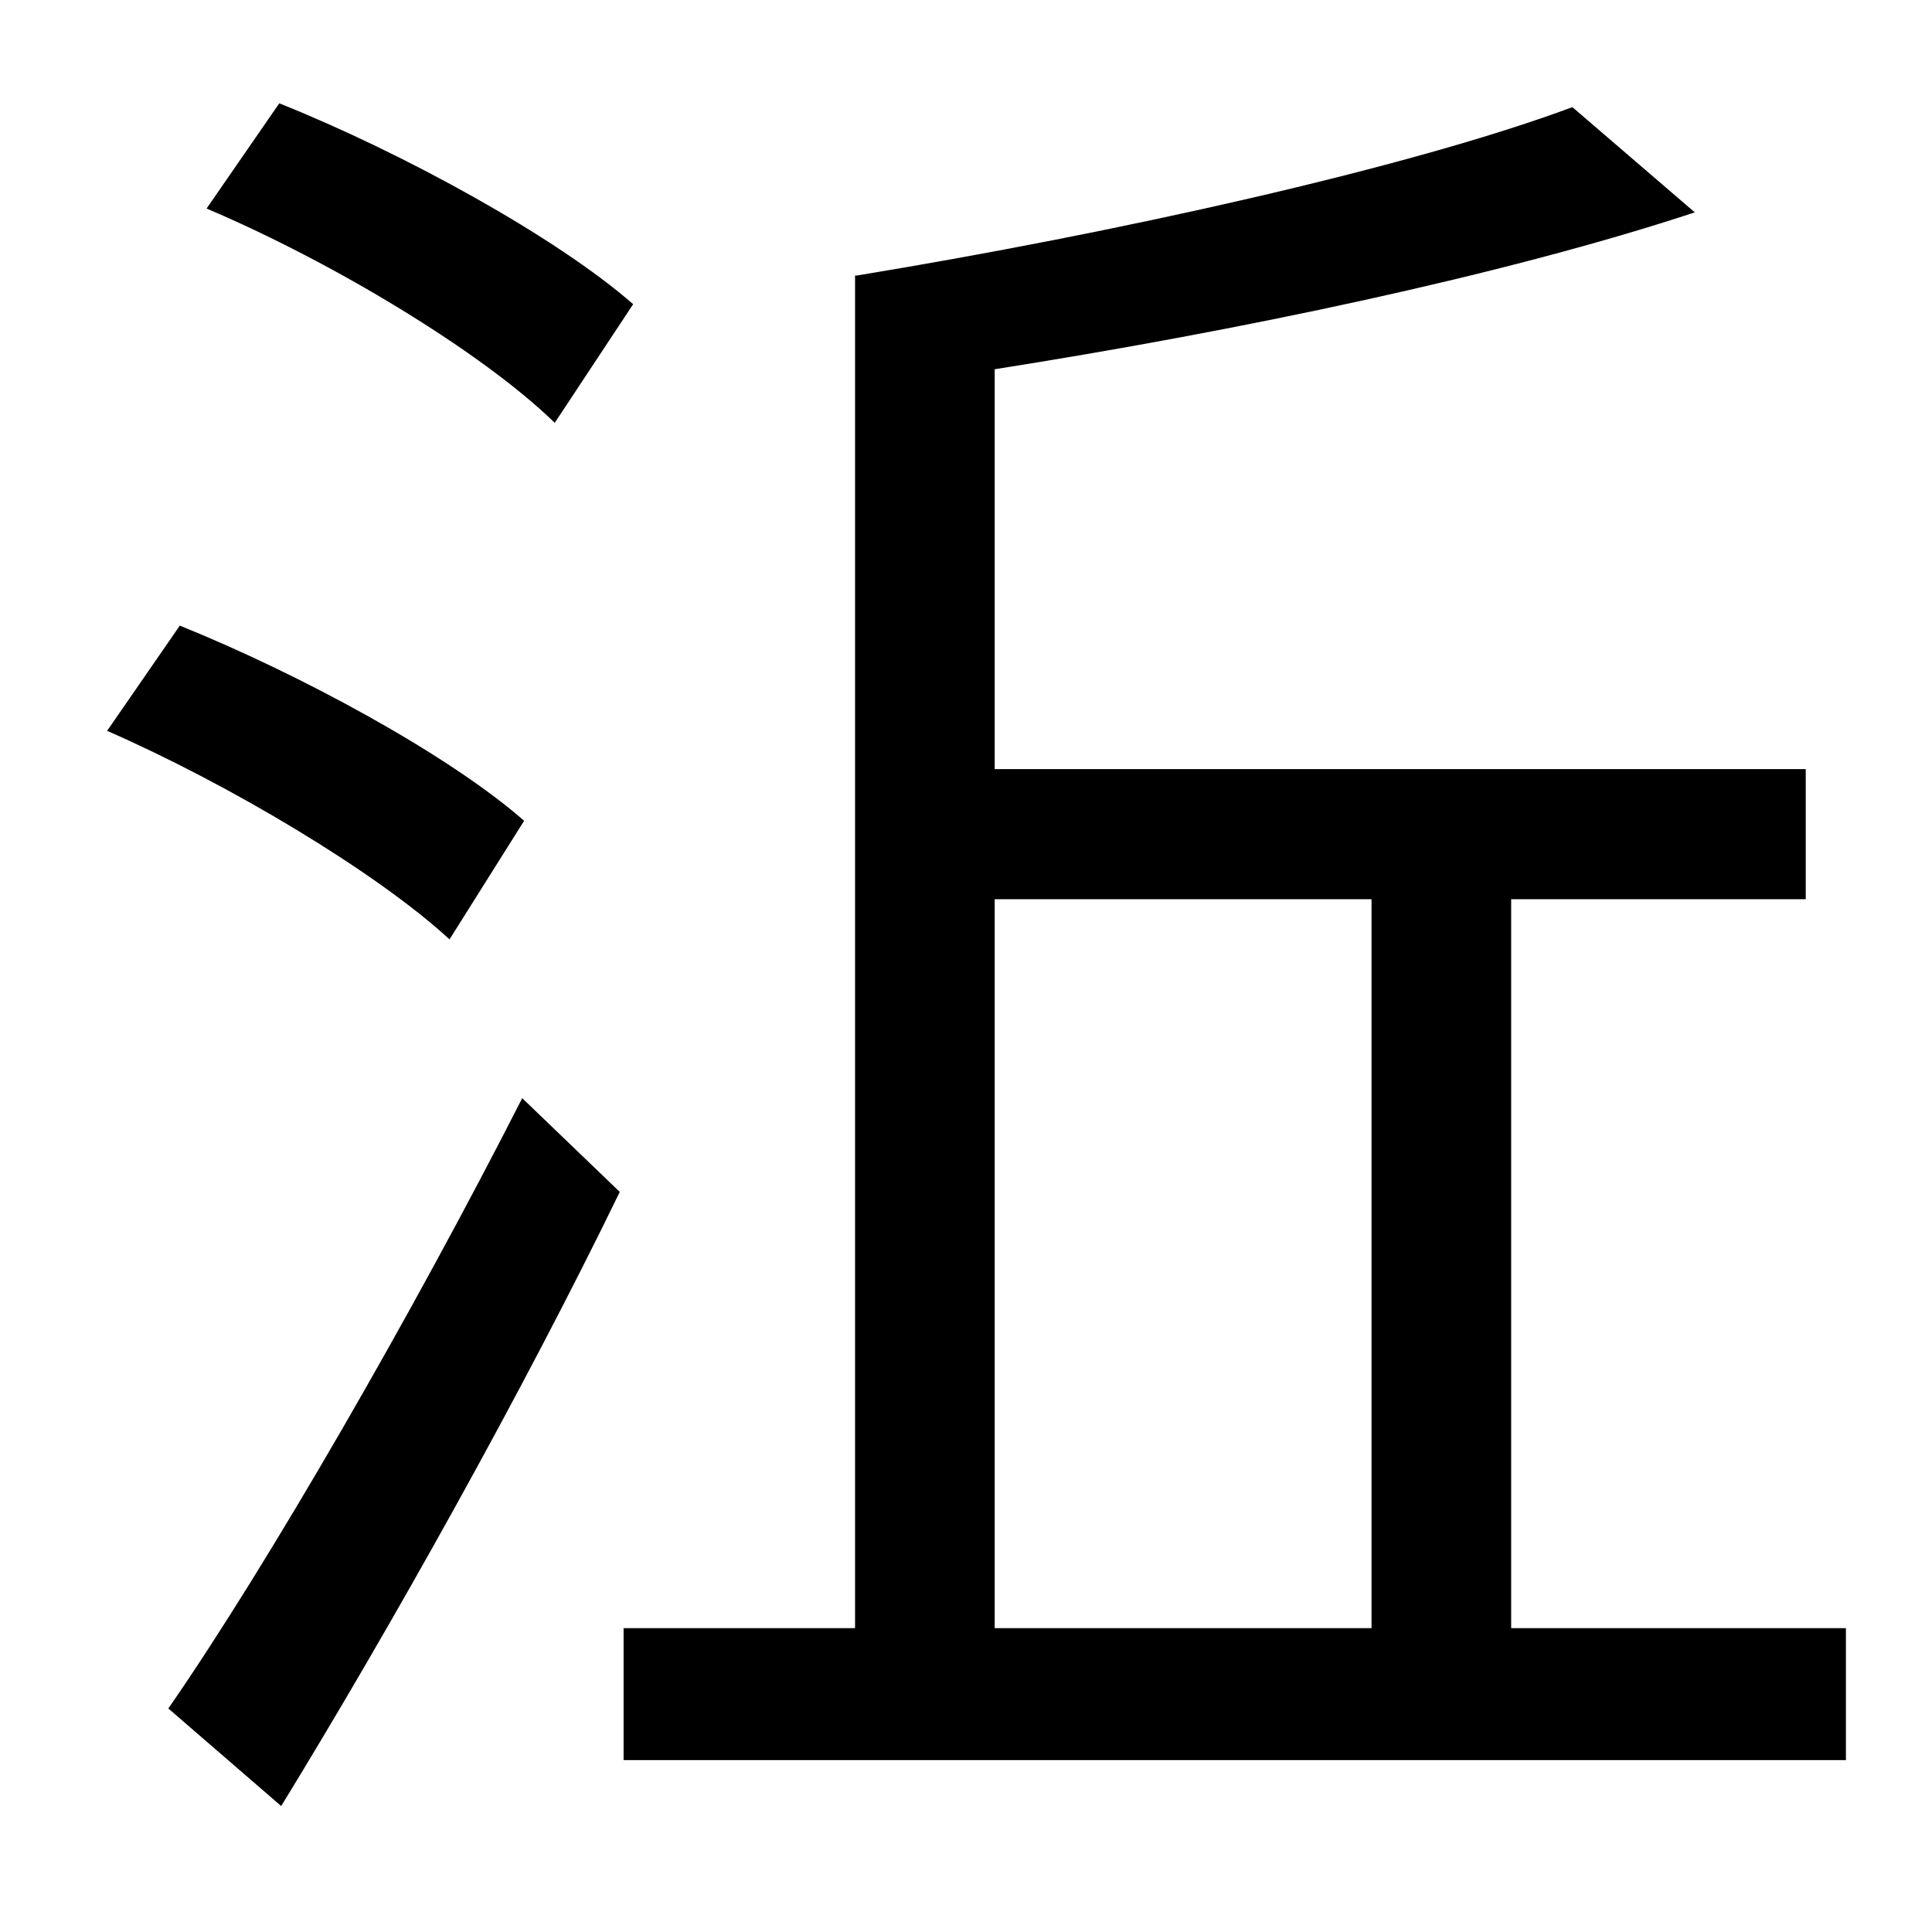 <?xml version="1.0" standalone="no"?>
<!DOCTYPE svg PUBLIC "-//W3C//DTD SVG 1.1//EN" "http://www.w3.org/Graphics/SVG/1.1/DTD/svg11.dtd" >
<svg xmlns="http://www.w3.org/2000/svg" xmlns:xlink="http://www.w3.org/1999/xlink" version="1.1" viewBox="-10 0 1010 1000">
   <path fill="currentColor"
d="M321 159l-41 62c-38 -37 -116 -84 -182 -112l38 -55c65 26 145 70 185 105zM264 429l-39 62c-38 -35 -115 -81 -179 -109l38 -55c62 25 140 67 180 102zM137 944l-59 -51c52 -75 128 -207 185 -319l51 49c-51 105 -120 228 -177 321zM510 470v381h197v-381h-197zM780 851
h175v69h-639v-69h121v-707h1c134 -22 288 -56 374 -88l64 55c-100 33 -239 62 -366 82v209h424v68h-154v381z" />
</svg>
